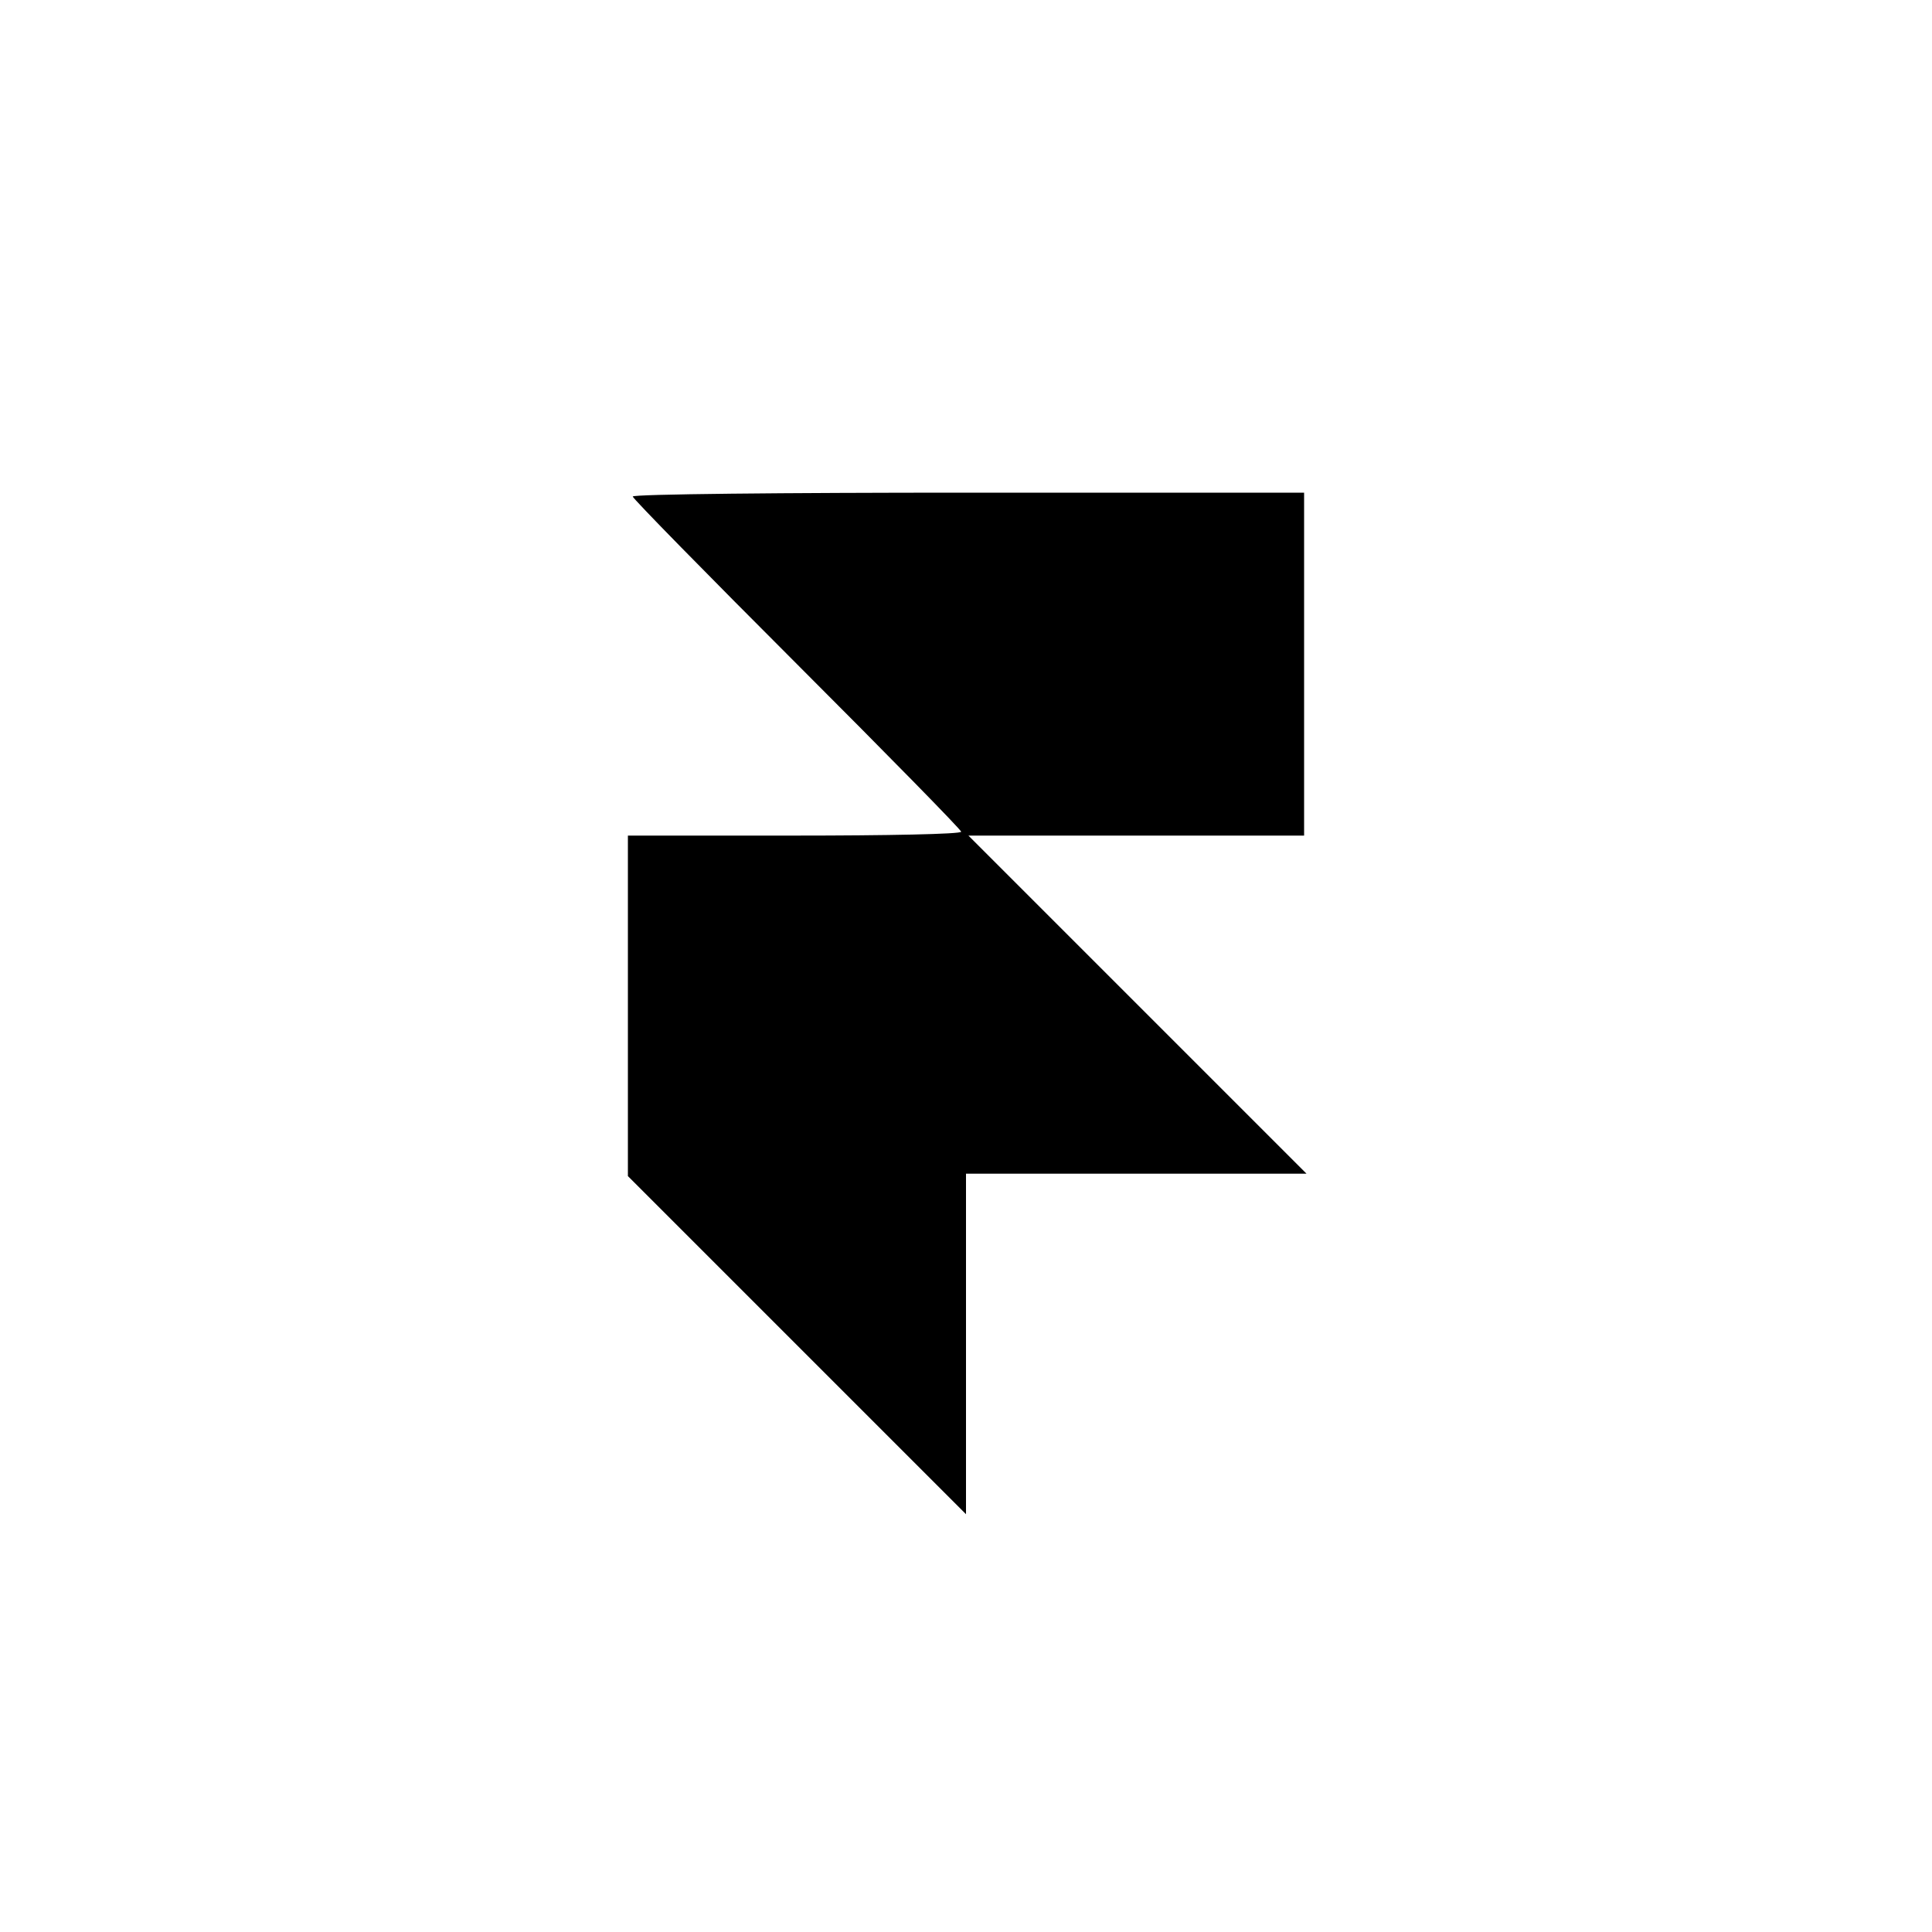 <?xml version="1.0" standalone="no"?>
<!DOCTYPE svg PUBLIC "-//W3C//DTD SVG 20010904//EN"
 "http://www.w3.org/TR/2001/REC-SVG-20010904/DTD/svg10.dtd">
<svg version="1.0" xmlns="http://www.w3.org/2000/svg"
 width="400pt" height="400pt" viewBox="0 0 400 400"
 preserveAspectRatio="xMidYMid meet">

<g transform="translate(0,400) scale(0.1,-0.1)"
fill="#000000" stroke="none">
<path d="M1310 2972 c0 -4 153 -160 340 -347 187 -187 340 -343 340 -347 0 -5
-155 -8 -345 -8 l-345 0 0 -353 0 -352 350 -350 350 -350 0 353 0 352 352 0
353 0 -350 350 -350 350 348 0 347 0 0 355 0 355 -695 0 c-382 0 -695 -3 -695
-8z"/>
</g>
</svg>
